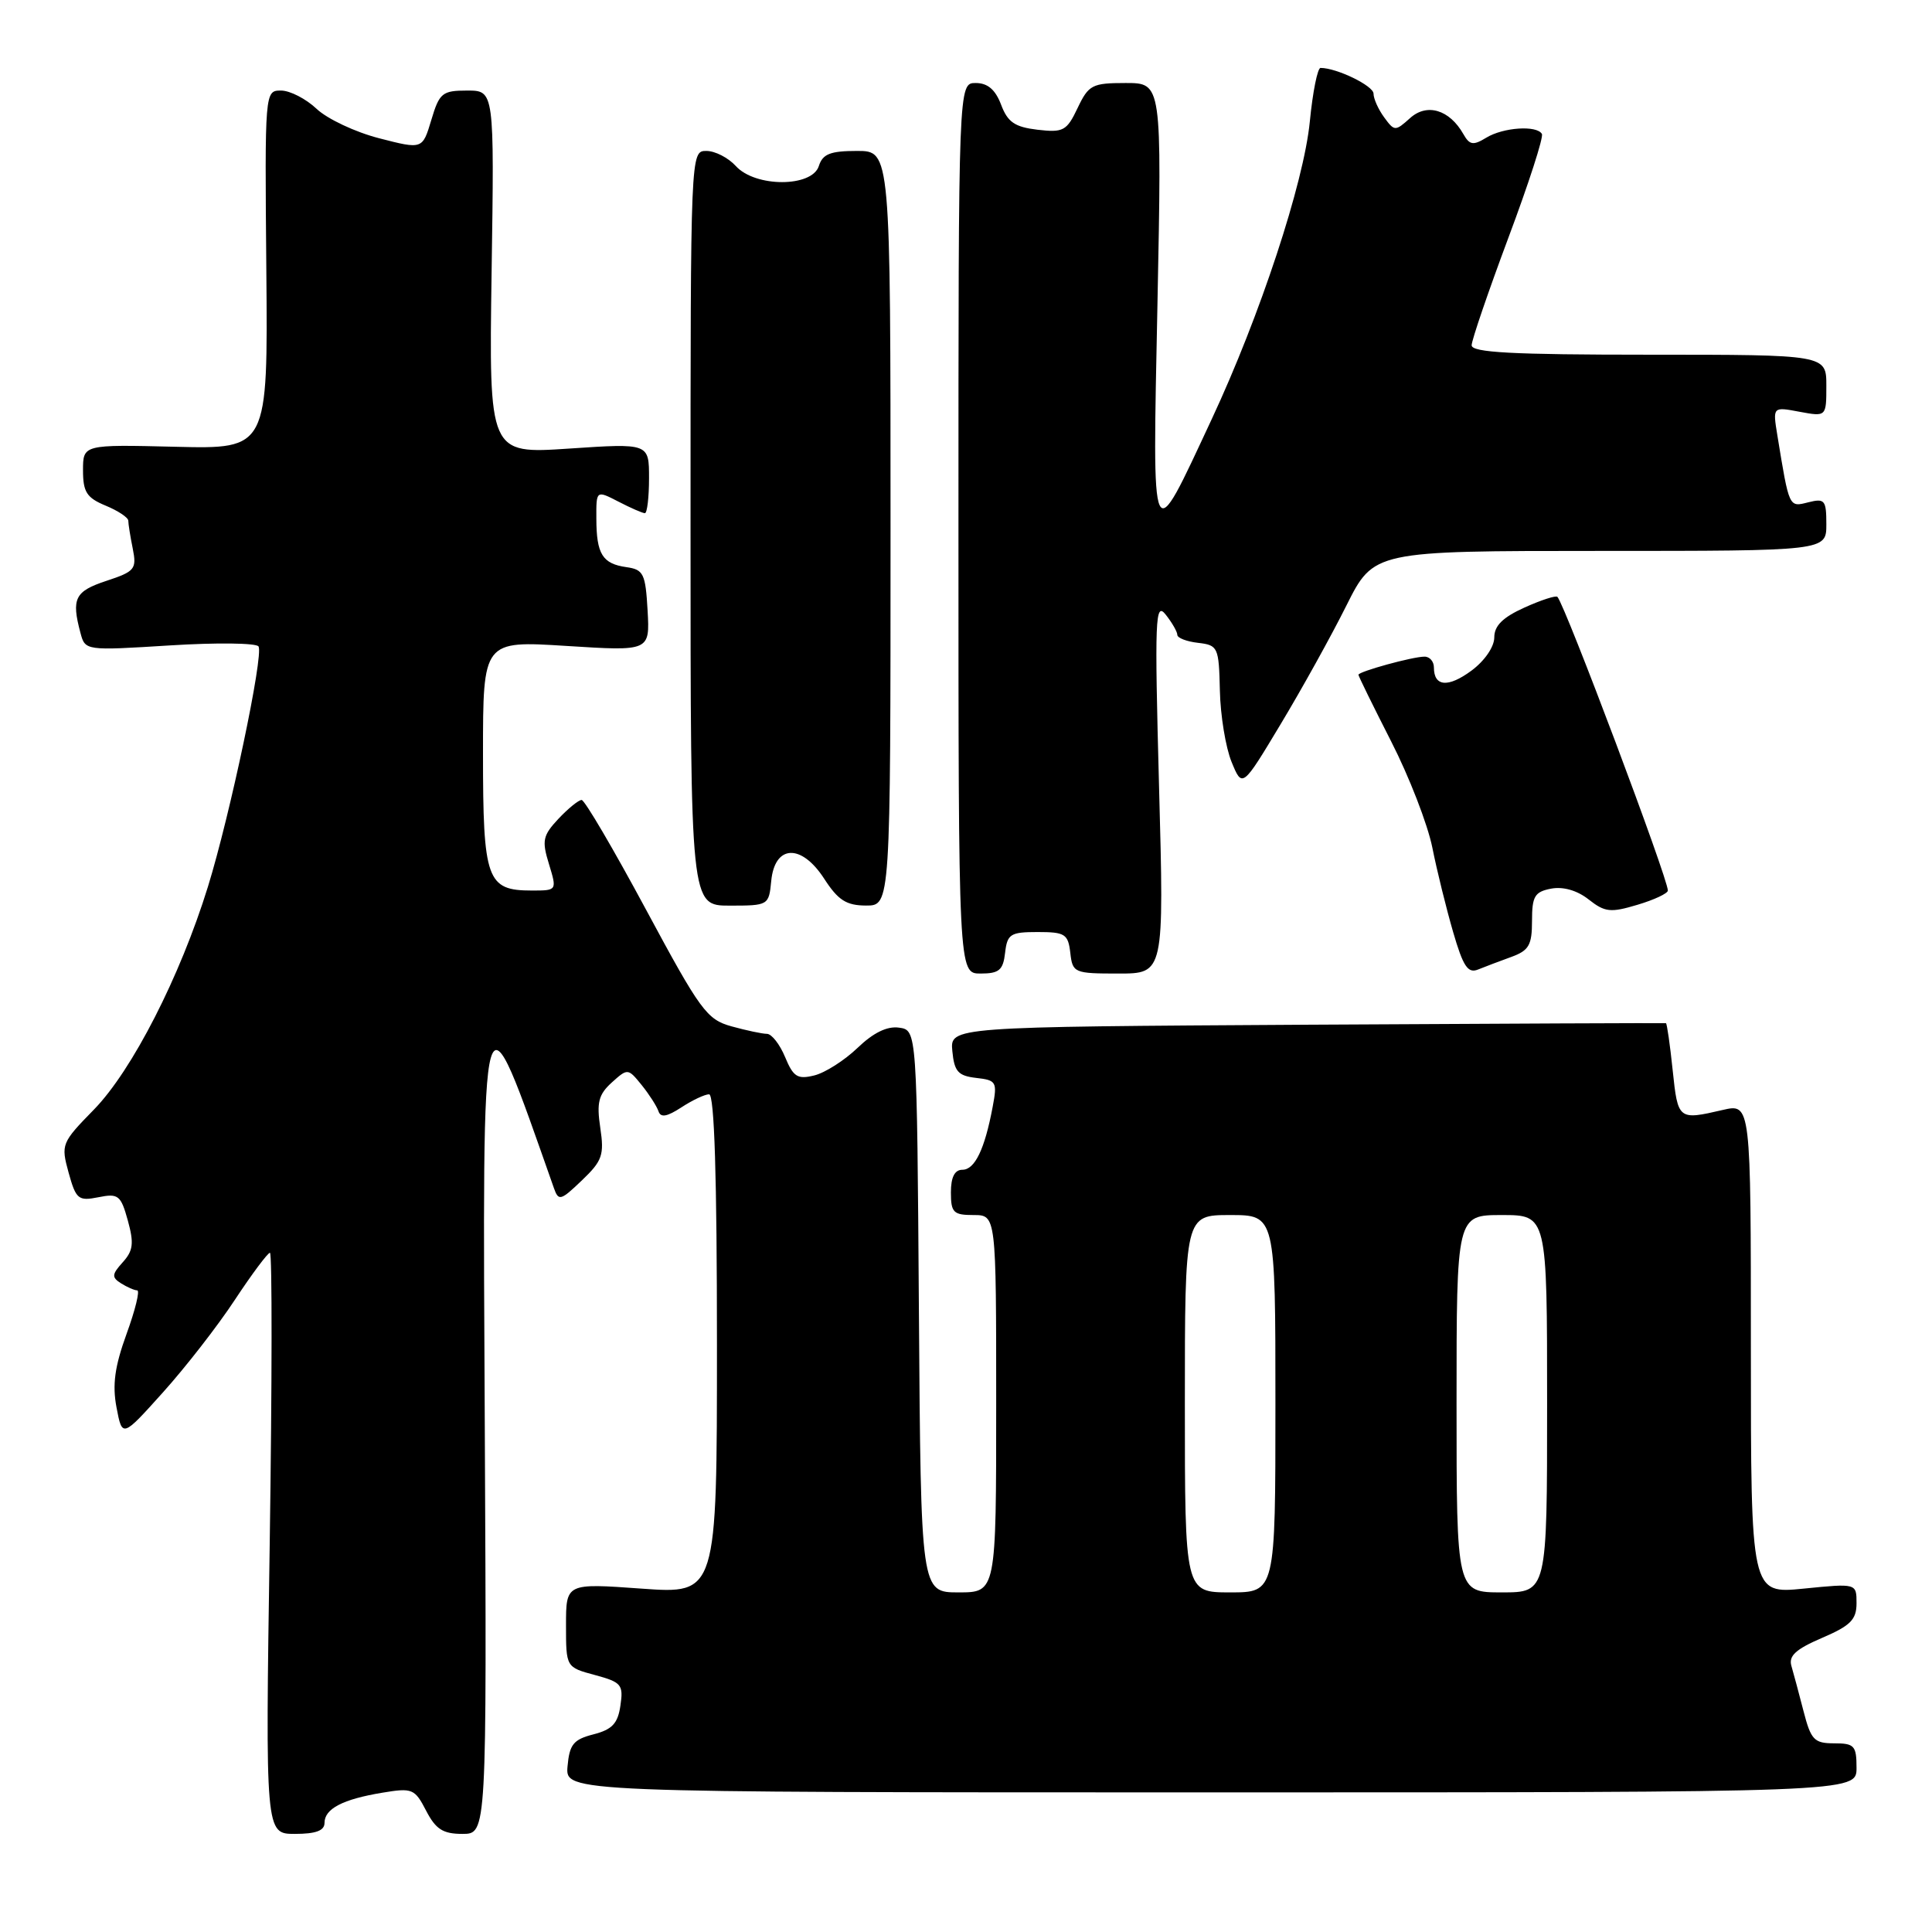 <?xml version="1.0" encoding="UTF-8" standalone="no"?>
<!DOCTYPE svg PUBLIC "-//W3C//DTD SVG 1.1//EN" "http://www.w3.org/Graphics/SVG/1.1/DTD/svg11.dtd" >
<svg xmlns="http://www.w3.org/2000/svg" xmlns:xlink="http://www.w3.org/1999/xlink" version="1.1" viewBox="0 0 256 256">
 <g >
 <path fill="currentColor"
d=" M 43.00 241.54 C 43.00 239.67 45.41 238.41 50.68 237.54 C 54.64 236.88 54.96 237.02 56.46 239.92 C 57.74 242.39 58.69 243.00 61.28 243.00 C 64.50 243.00 64.50 243.00 64.24 189.75 C 63.94 128.46 63.60 129.65 73.39 157.41 C 74.01 159.18 74.28 159.11 77.10 156.41 C 79.81 153.82 80.08 153.05 79.54 149.44 C 79.04 146.09 79.31 145.03 81.06 143.44 C 83.17 141.54 83.21 141.54 85.02 143.77 C 86.02 145.01 87.02 146.57 87.25 147.24 C 87.54 148.13 88.37 147.98 90.29 146.73 C 91.74 145.78 93.40 145.00 93.96 145.00 C 94.66 145.00 95.00 155.95 95.00 178.11 C 95.00 211.22 95.00 211.22 85.00 210.50 C 75.00 209.78 75.00 209.78 75.00 215.35 C 75.00 220.92 75.00 220.92 78.83 221.95 C 82.35 222.90 82.62 223.23 82.21 225.99 C 81.87 228.37 81.12 229.17 78.64 229.81 C 75.98 230.49 75.46 231.14 75.20 234.06 C 74.91 237.50 74.91 237.50 160.45 237.50 C 246.00 237.50 246.00 237.50 246.00 234.25 C 246.00 231.31 245.71 231.00 243.04 231.00 C 240.39 231.00 239.96 230.55 238.98 226.75 C 238.38 224.41 237.65 221.71 237.37 220.74 C 236.98 219.41 237.96 218.52 241.43 217.03 C 245.21 215.41 246.00 214.61 246.00 212.43 C 246.00 209.80 246.00 209.80 239.00 210.50 C 232.00 211.20 232.00 211.20 232.00 178.71 C 232.00 146.21 232.00 146.21 228.25 147.08 C 222.39 148.44 222.33 148.39 221.64 141.83 C 221.29 138.44 220.88 135.63 220.75 135.58 C 220.61 135.54 199.21 135.63 173.19 135.78 C 125.88 136.06 125.88 136.06 126.19 139.28 C 126.45 141.99 126.95 142.55 129.35 142.83 C 132.03 143.13 132.16 143.36 131.53 146.68 C 130.48 152.28 129.17 155.00 127.52 155.00 C 126.50 155.00 126.00 155.98 126.00 158.00 C 126.00 160.67 126.33 161.00 129.00 161.00 C 132.00 161.00 132.00 161.00 132.00 186.00 C 132.00 211.00 132.00 211.00 127.01 211.00 C 122.02 211.00 122.02 211.00 121.76 173.75 C 121.50 136.50 121.50 136.50 119.13 136.17 C 117.56 135.94 115.72 136.84 113.63 138.85 C 111.91 140.50 109.33 142.15 107.90 142.50 C 105.68 143.05 105.12 142.70 104.03 140.07 C 103.33 138.38 102.25 137.00 101.63 136.99 C 101.01 136.99 98.90 136.54 96.94 136.00 C 93.65 135.09 92.81 133.93 85.59 120.51 C 81.30 112.53 77.47 106.00 77.07 106.00 C 76.67 106.00 75.29 107.12 74.00 108.49 C 71.92 110.71 71.78 111.38 72.74 114.49 C 73.81 118.00 73.81 118.00 70.48 118.00 C 64.49 118.00 64.00 116.63 64.00 99.87 C 64.00 84.89 64.00 84.89 75.06 85.59 C 86.11 86.29 86.11 86.29 85.81 80.90 C 85.53 76.00 85.27 75.47 83.00 75.15 C 79.83 74.70 79.03 73.43 79.02 68.72 C 79.00 64.95 79.00 64.95 81.95 66.47 C 83.57 67.31 85.15 68.00 85.45 68.00 C 85.75 68.00 86.00 65.91 86.00 63.36 C 86.00 58.73 86.00 58.73 75.39 59.44 C 64.79 60.15 64.79 60.15 65.14 36.07 C 65.50 12.00 65.50 12.00 61.91 12.00 C 58.60 12.00 58.22 12.31 57.15 15.90 C 55.98 19.80 55.98 19.80 50.24 18.32 C 47.08 17.51 43.35 15.75 41.95 14.42 C 40.54 13.09 38.42 12.00 37.24 12.00 C 35.09 12.00 35.08 12.04 35.29 35.75 C 35.50 59.50 35.50 59.50 23.25 59.20 C 11.00 58.90 11.00 58.90 11.00 62.33 C 11.00 65.20 11.49 65.96 14.00 67.00 C 15.65 67.68 17.00 68.58 17.00 69.00 C 17.00 69.41 17.26 71.07 17.59 72.69 C 18.13 75.41 17.88 75.72 14.09 76.97 C 9.92 78.35 9.44 79.30 10.66 83.86 C 11.29 86.22 11.30 86.22 22.53 85.52 C 28.71 85.13 33.99 85.20 34.26 85.66 C 34.94 86.85 30.50 107.96 27.55 117.50 C 23.86 129.42 17.50 141.85 12.45 147.02 C 8.15 151.42 8.06 151.63 9.09 155.38 C 10.07 158.92 10.38 159.17 13.04 158.64 C 15.68 158.11 16.01 158.37 16.94 161.73 C 17.77 164.74 17.65 165.73 16.26 167.26 C 14.81 168.87 14.78 169.25 16.04 170.05 C 16.84 170.55 17.81 170.98 18.18 170.98 C 18.56 170.99 17.92 173.59 16.77 176.75 C 15.20 181.08 14.87 183.49 15.44 186.50 C 16.20 190.50 16.20 190.50 21.59 184.50 C 24.56 181.20 28.85 175.69 31.11 172.25 C 33.38 168.81 35.48 166.00 35.77 166.00 C 36.07 166.00 36.05 183.32 35.74 204.50 C 35.16 243.00 35.16 243.00 39.08 243.00 C 41.86 243.00 43.00 242.57 43.00 241.54 Z  M 133.18 126.25 C 133.47 123.76 133.88 123.50 137.50 123.50 C 141.12 123.50 141.53 123.76 141.82 126.25 C 142.12 128.91 142.33 129.00 148.19 129.00 C 154.25 129.00 154.25 129.00 153.58 104.25 C 152.98 81.86 153.07 79.68 154.46 81.44 C 155.31 82.51 156.00 83.72 156.00 84.12 C 156.00 84.53 157.24 85.01 158.75 85.18 C 161.39 85.49 161.51 85.74 161.64 91.50 C 161.71 94.80 162.41 99.06 163.19 100.96 C 164.61 104.42 164.61 104.42 169.69 95.96 C 172.49 91.31 176.41 84.24 178.40 80.25 C 182.03 73.00 182.03 73.00 212.01 73.00 C 242.00 73.00 242.00 73.00 242.00 69.48 C 242.00 66.26 241.79 66.01 239.60 66.56 C 237.03 67.21 237.09 67.35 235.51 57.69 C 234.89 53.89 234.89 53.89 238.44 54.56 C 242.00 55.22 242.00 55.22 242.00 51.11 C 242.00 47.00 242.00 47.00 218.50 47.00 C 200.36 47.00 195.00 46.71 195.00 45.75 C 195.01 45.06 197.20 38.65 199.87 31.50 C 202.55 24.35 204.55 18.16 204.31 17.75 C 203.64 16.57 199.18 16.87 196.93 18.25 C 195.21 19.30 194.73 19.23 193.90 17.76 C 192.06 14.52 189.06 13.63 186.83 15.66 C 184.88 17.41 184.77 17.41 183.41 15.55 C 182.63 14.49 182.00 13.07 182.00 12.41 C 182.00 11.37 177.13 9.00 174.98 9.00 C 174.58 9.00 173.94 12.19 173.56 16.09 C 172.76 24.25 166.95 41.86 160.56 55.54 C 152.41 72.98 152.70 73.61 153.37 40.25 C 153.95 11.00 153.95 11.00 149.16 11.00 C 144.72 11.00 144.25 11.24 142.79 14.31 C 141.35 17.34 140.90 17.59 137.47 17.19 C 134.46 16.83 133.52 16.19 132.65 13.87 C 131.89 11.87 130.87 11.00 129.28 11.00 C 127.00 11.00 127.00 11.00 127.00 70.00 C 127.00 129.00 127.00 129.00 129.93 129.00 C 132.39 129.00 132.92 128.55 133.18 126.25 Z  M 200.25 126.80 C 202.59 125.95 203.00 125.24 203.00 122.02 C 203.00 118.76 203.35 118.17 205.53 117.75 C 207.12 117.45 208.98 117.98 210.50 119.18 C 212.66 120.88 213.40 120.96 216.97 119.89 C 219.19 119.23 221.00 118.38 221.00 118.00 C 221.00 116.37 207.46 80.37 206.37 79.09 C 206.18 78.87 204.22 79.50 202.01 80.50 C 199.13 81.80 198.00 82.91 198.00 84.46 C 198.00 85.71 196.72 87.57 194.98 88.86 C 191.88 91.15 190.00 90.99 190.00 88.44 C 190.00 87.65 189.44 87.00 188.75 87.01 C 187.17 87.01 180.00 88.99 180.00 89.41 C 180.00 89.59 181.95 93.56 184.33 98.23 C 186.72 102.90 189.17 109.23 189.79 112.30 C 190.40 115.37 191.65 120.41 192.55 123.51 C 193.87 128.05 194.50 129.01 195.84 128.47 C 196.75 128.10 198.74 127.35 200.25 126.80 Z  M 102.19 116.75 C 102.65 111.91 106.17 111.75 109.20 116.42 C 111.05 119.28 112.13 119.98 114.75 119.99 C 118.00 120.00 118.00 120.00 118.00 70.00 C 118.00 20.00 118.00 20.00 113.57 20.00 C 110.01 20.00 109.01 20.40 108.50 22.00 C 107.60 24.84 100.07 24.84 97.50 22.00 C 96.50 20.90 94.75 20.00 93.60 20.00 C 91.50 20.00 91.50 20.00 91.50 70.00 C 91.50 120.00 91.50 120.00 96.69 120.00 C 101.81 120.00 101.88 119.96 102.19 116.75 Z  M 157.00 186.00 C 157.00 161.00 157.00 161.00 163.00 161.00 C 169.00 161.00 169.00 161.00 169.00 186.00 C 169.00 211.00 169.00 211.00 163.00 211.00 C 157.00 211.00 157.00 211.00 157.00 186.00 Z  M 193.00 186.00 C 193.00 161.00 193.00 161.00 199.00 161.00 C 205.00 161.00 205.00 161.00 205.00 186.00 C 205.00 211.00 205.00 211.00 199.00 211.00 C 193.00 211.00 193.00 211.00 193.00 186.00 Z "/>
</g>
</svg>